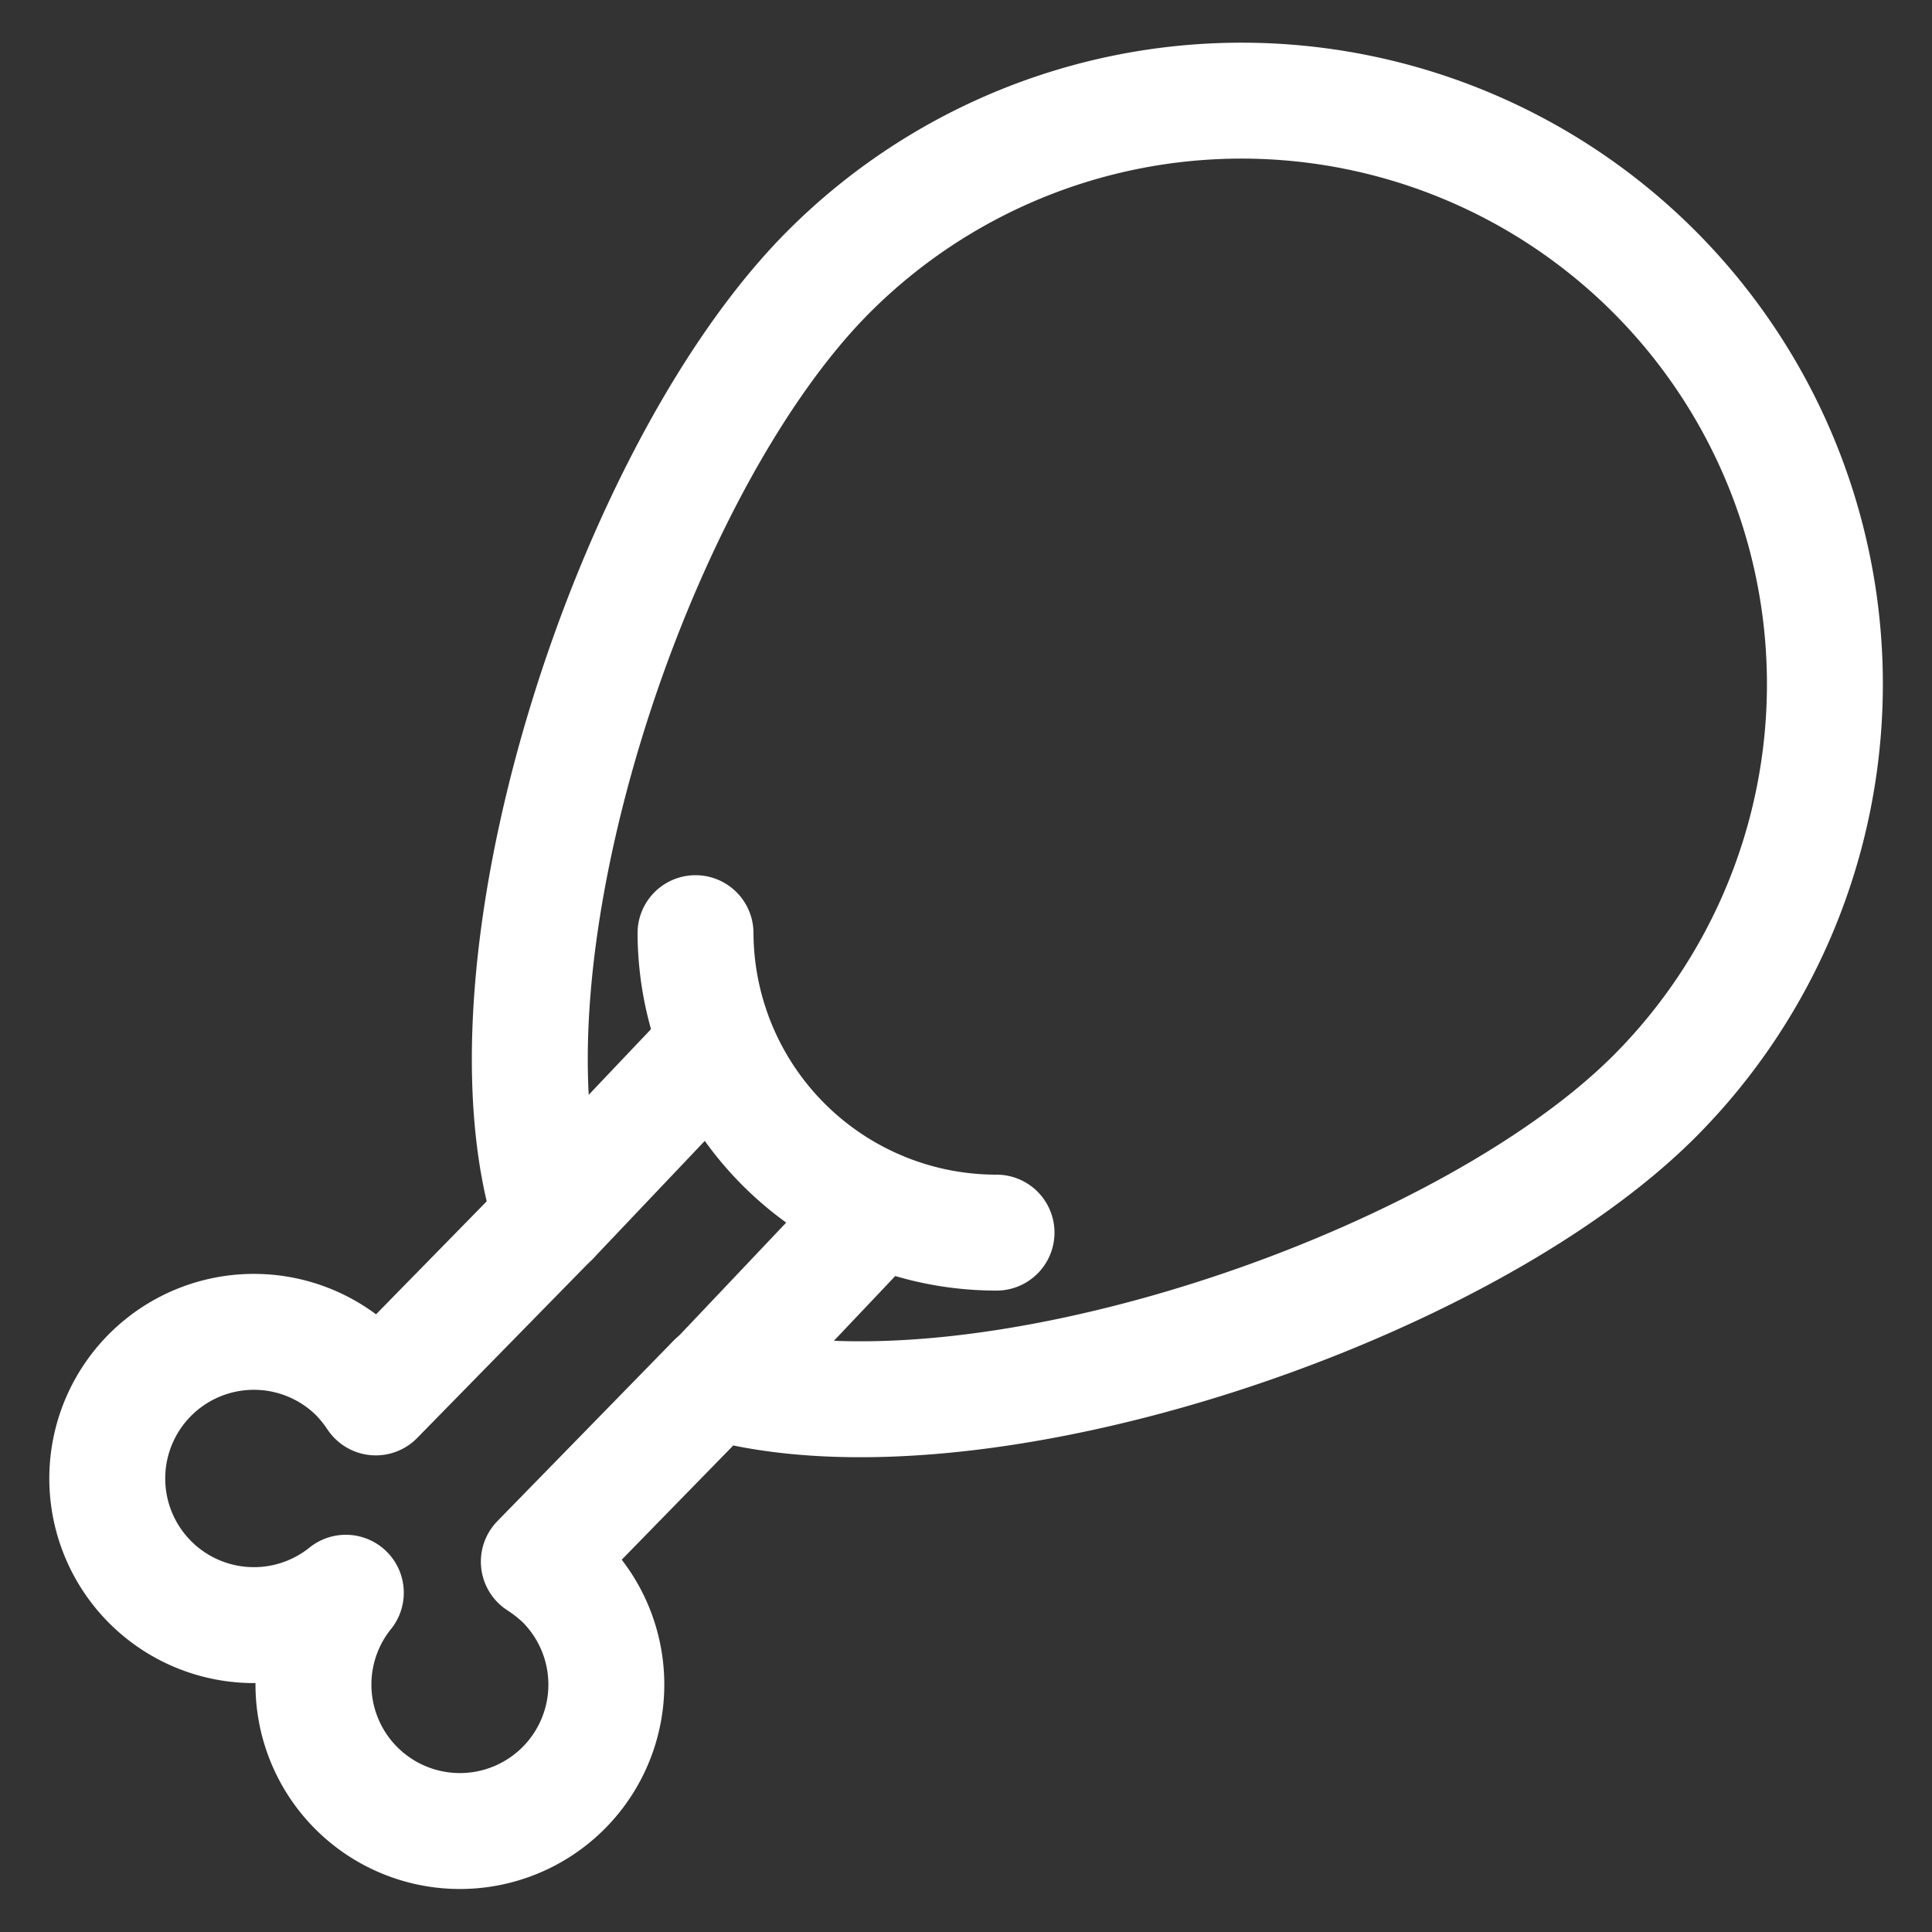 <svg id="Layer_1" data-name="Layer 1" xmlns="http://www.w3.org/2000/svg" viewBox="0 0 100 100"><rect x="0" y="0" width="100" height="100" fill="#333333" stroke="none"/><defs><style>.cls-1{fill:none;stroke:#fff;stroke-linecap:round;stroke-linejoin:round;stroke-width:6px;}</style></defs><path class="cls-1" d="M85.61,14.05a30.2,30.2,0,0,0-42.7,0c-10.21,10.21-18.59,35.87-14.37,49l-9.09,9.28a8.6,8.6,0,0,0-.94-1.17,7.59,7.59,0,1,0-.61,11.28,7.58,7.58,0,1,0,11.26-.61,8.68,8.68,0,0,0-1.27-1L37,71.5c13.32,3.8,38.56-4.69,48.62-14.74A30.21,30.21,0,0,0,85.61,14.05Z"/><path class="cls-1" d="M51.58,63.8A15.57,15.57,0,0,1,36,48.3"/><line class="cls-1" x1="37.09" y1="54.05" x2="28.54" y2="63.06"/><polyline class="cls-1" points="45.49 62.58 37.02 71.52 37.01 71.53 36.99 71.52"/></svg>